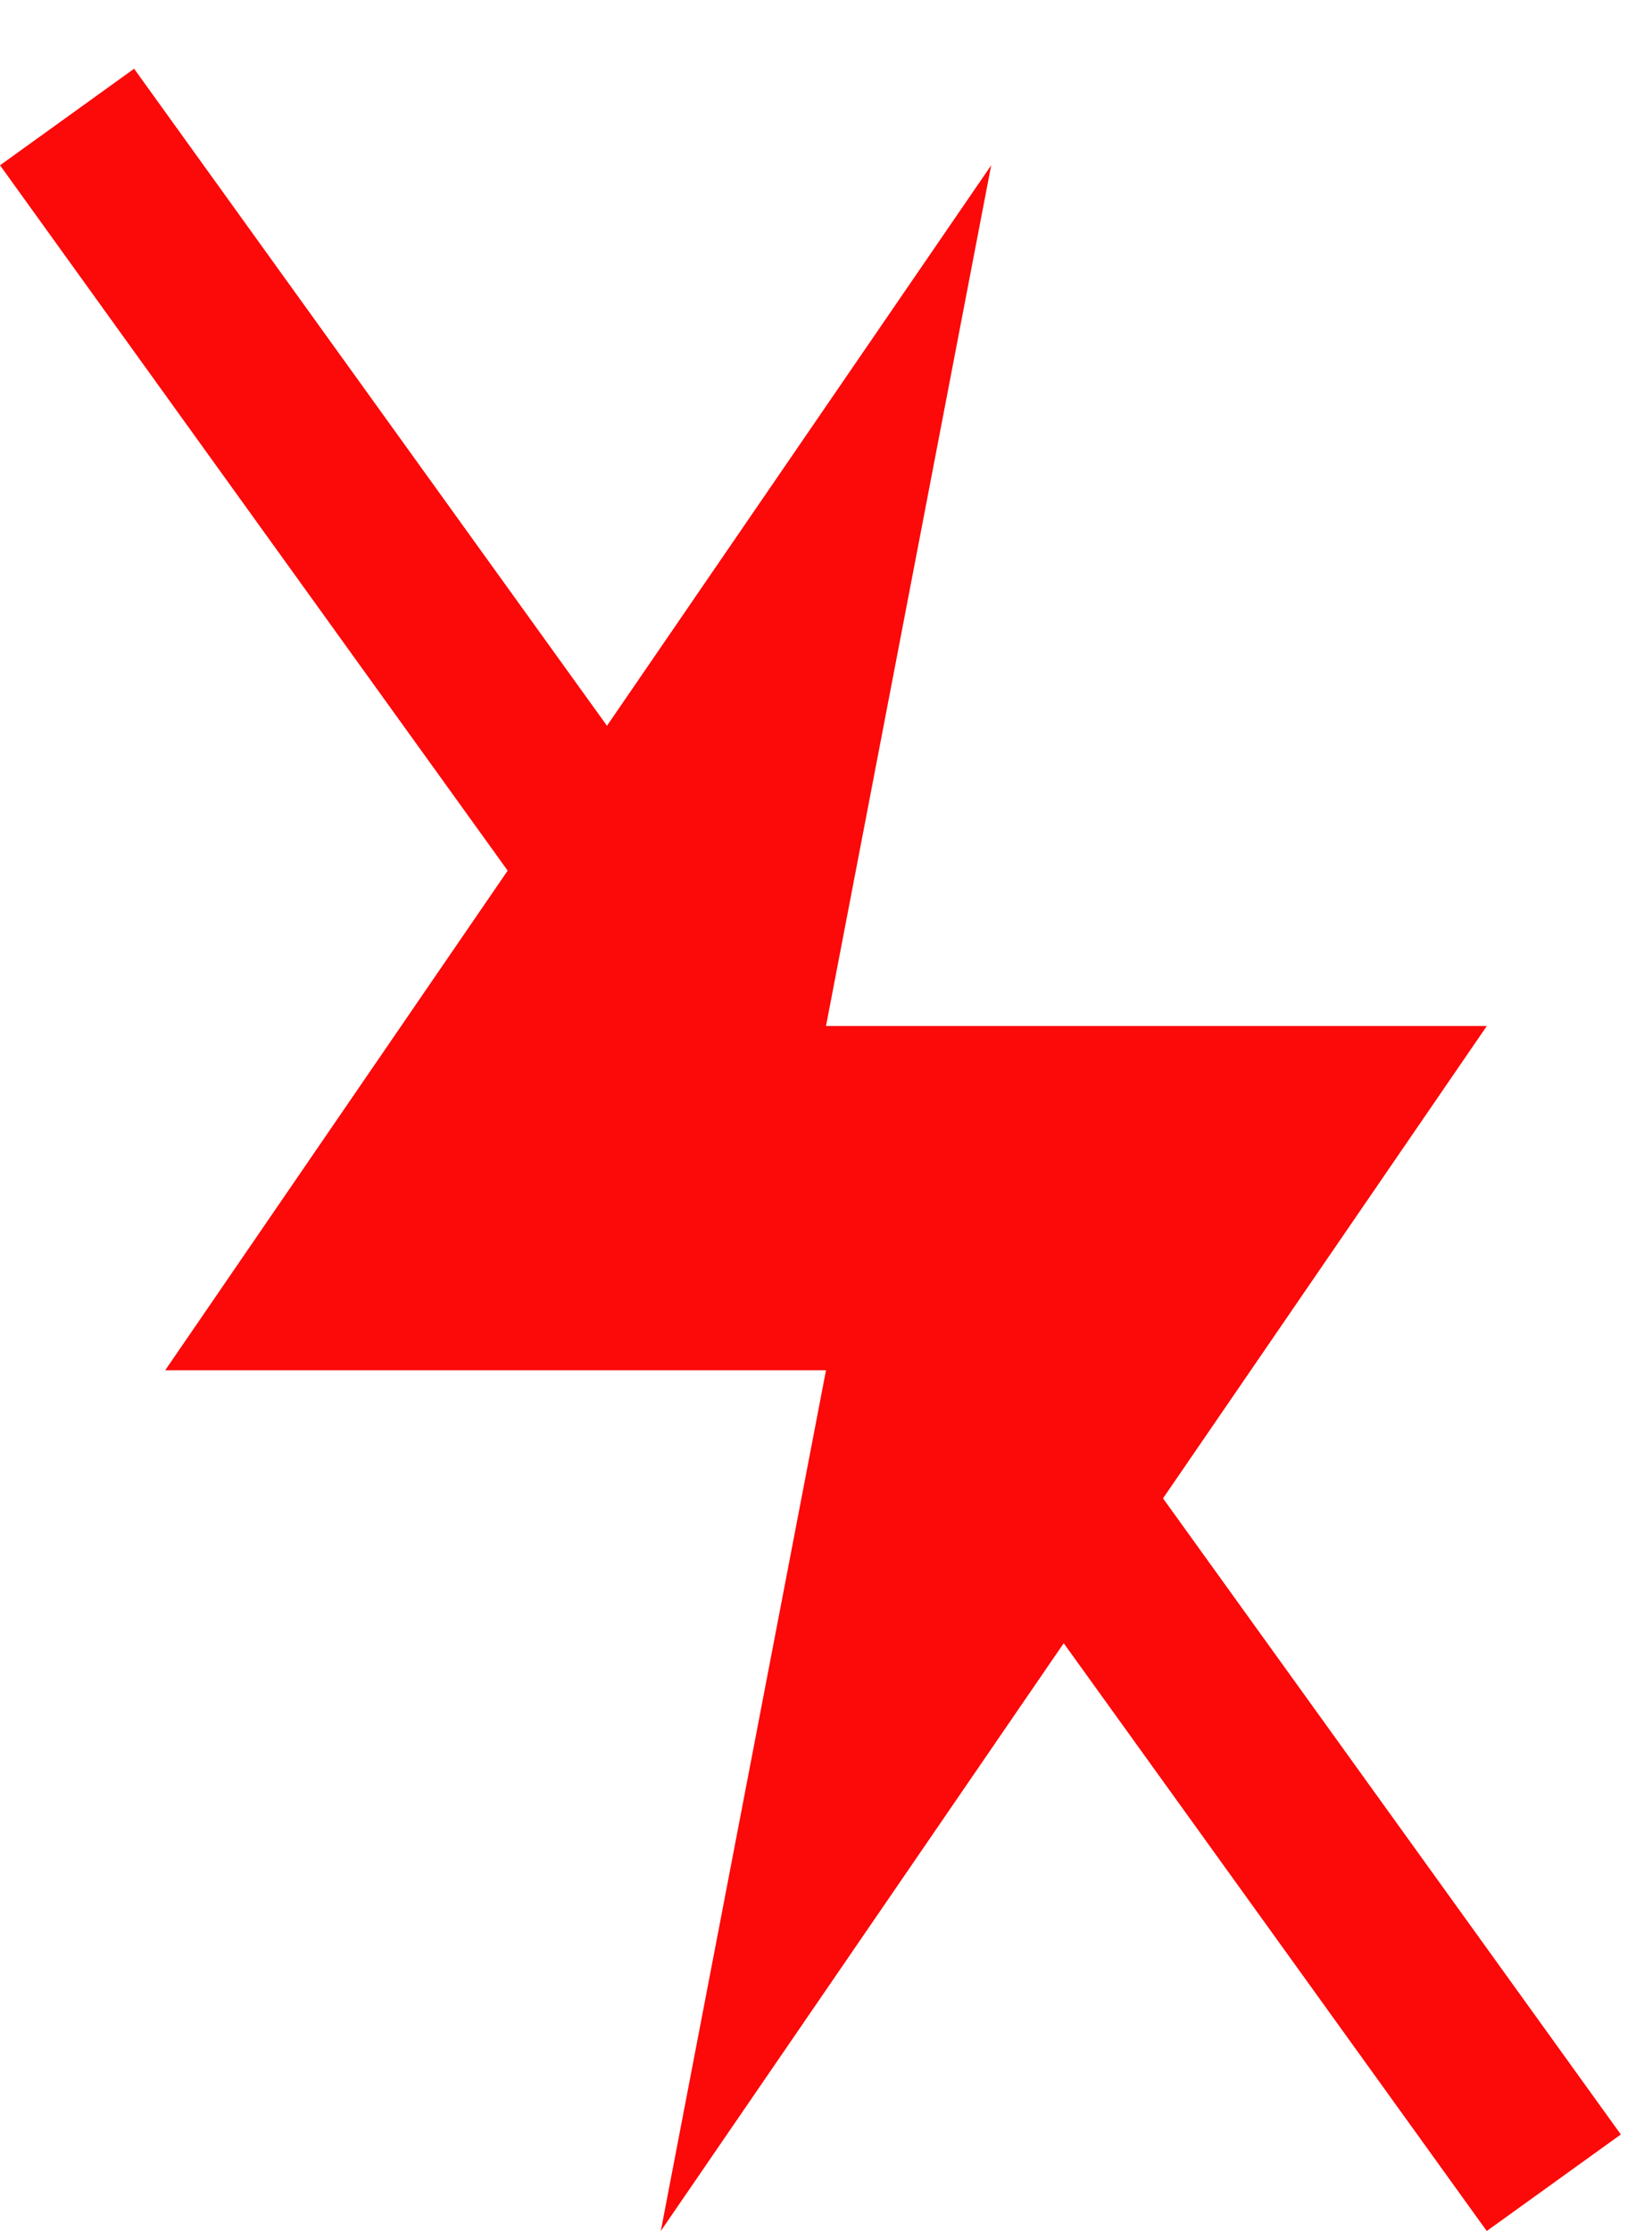 <svg width="20" height="27" viewBox="0 0 20 27" fill="none" xmlns="http://www.w3.org/2000/svg">
<path d="M10 12.417H18L8 27L10 16.583H2L12 2L10 12.417Z" fill="#FC0909"/>
<line x1="0.812" y1="1.416" x2="18.811" y2="26.416" stroke="#FC0909" stroke-width="2"/>
</svg>
